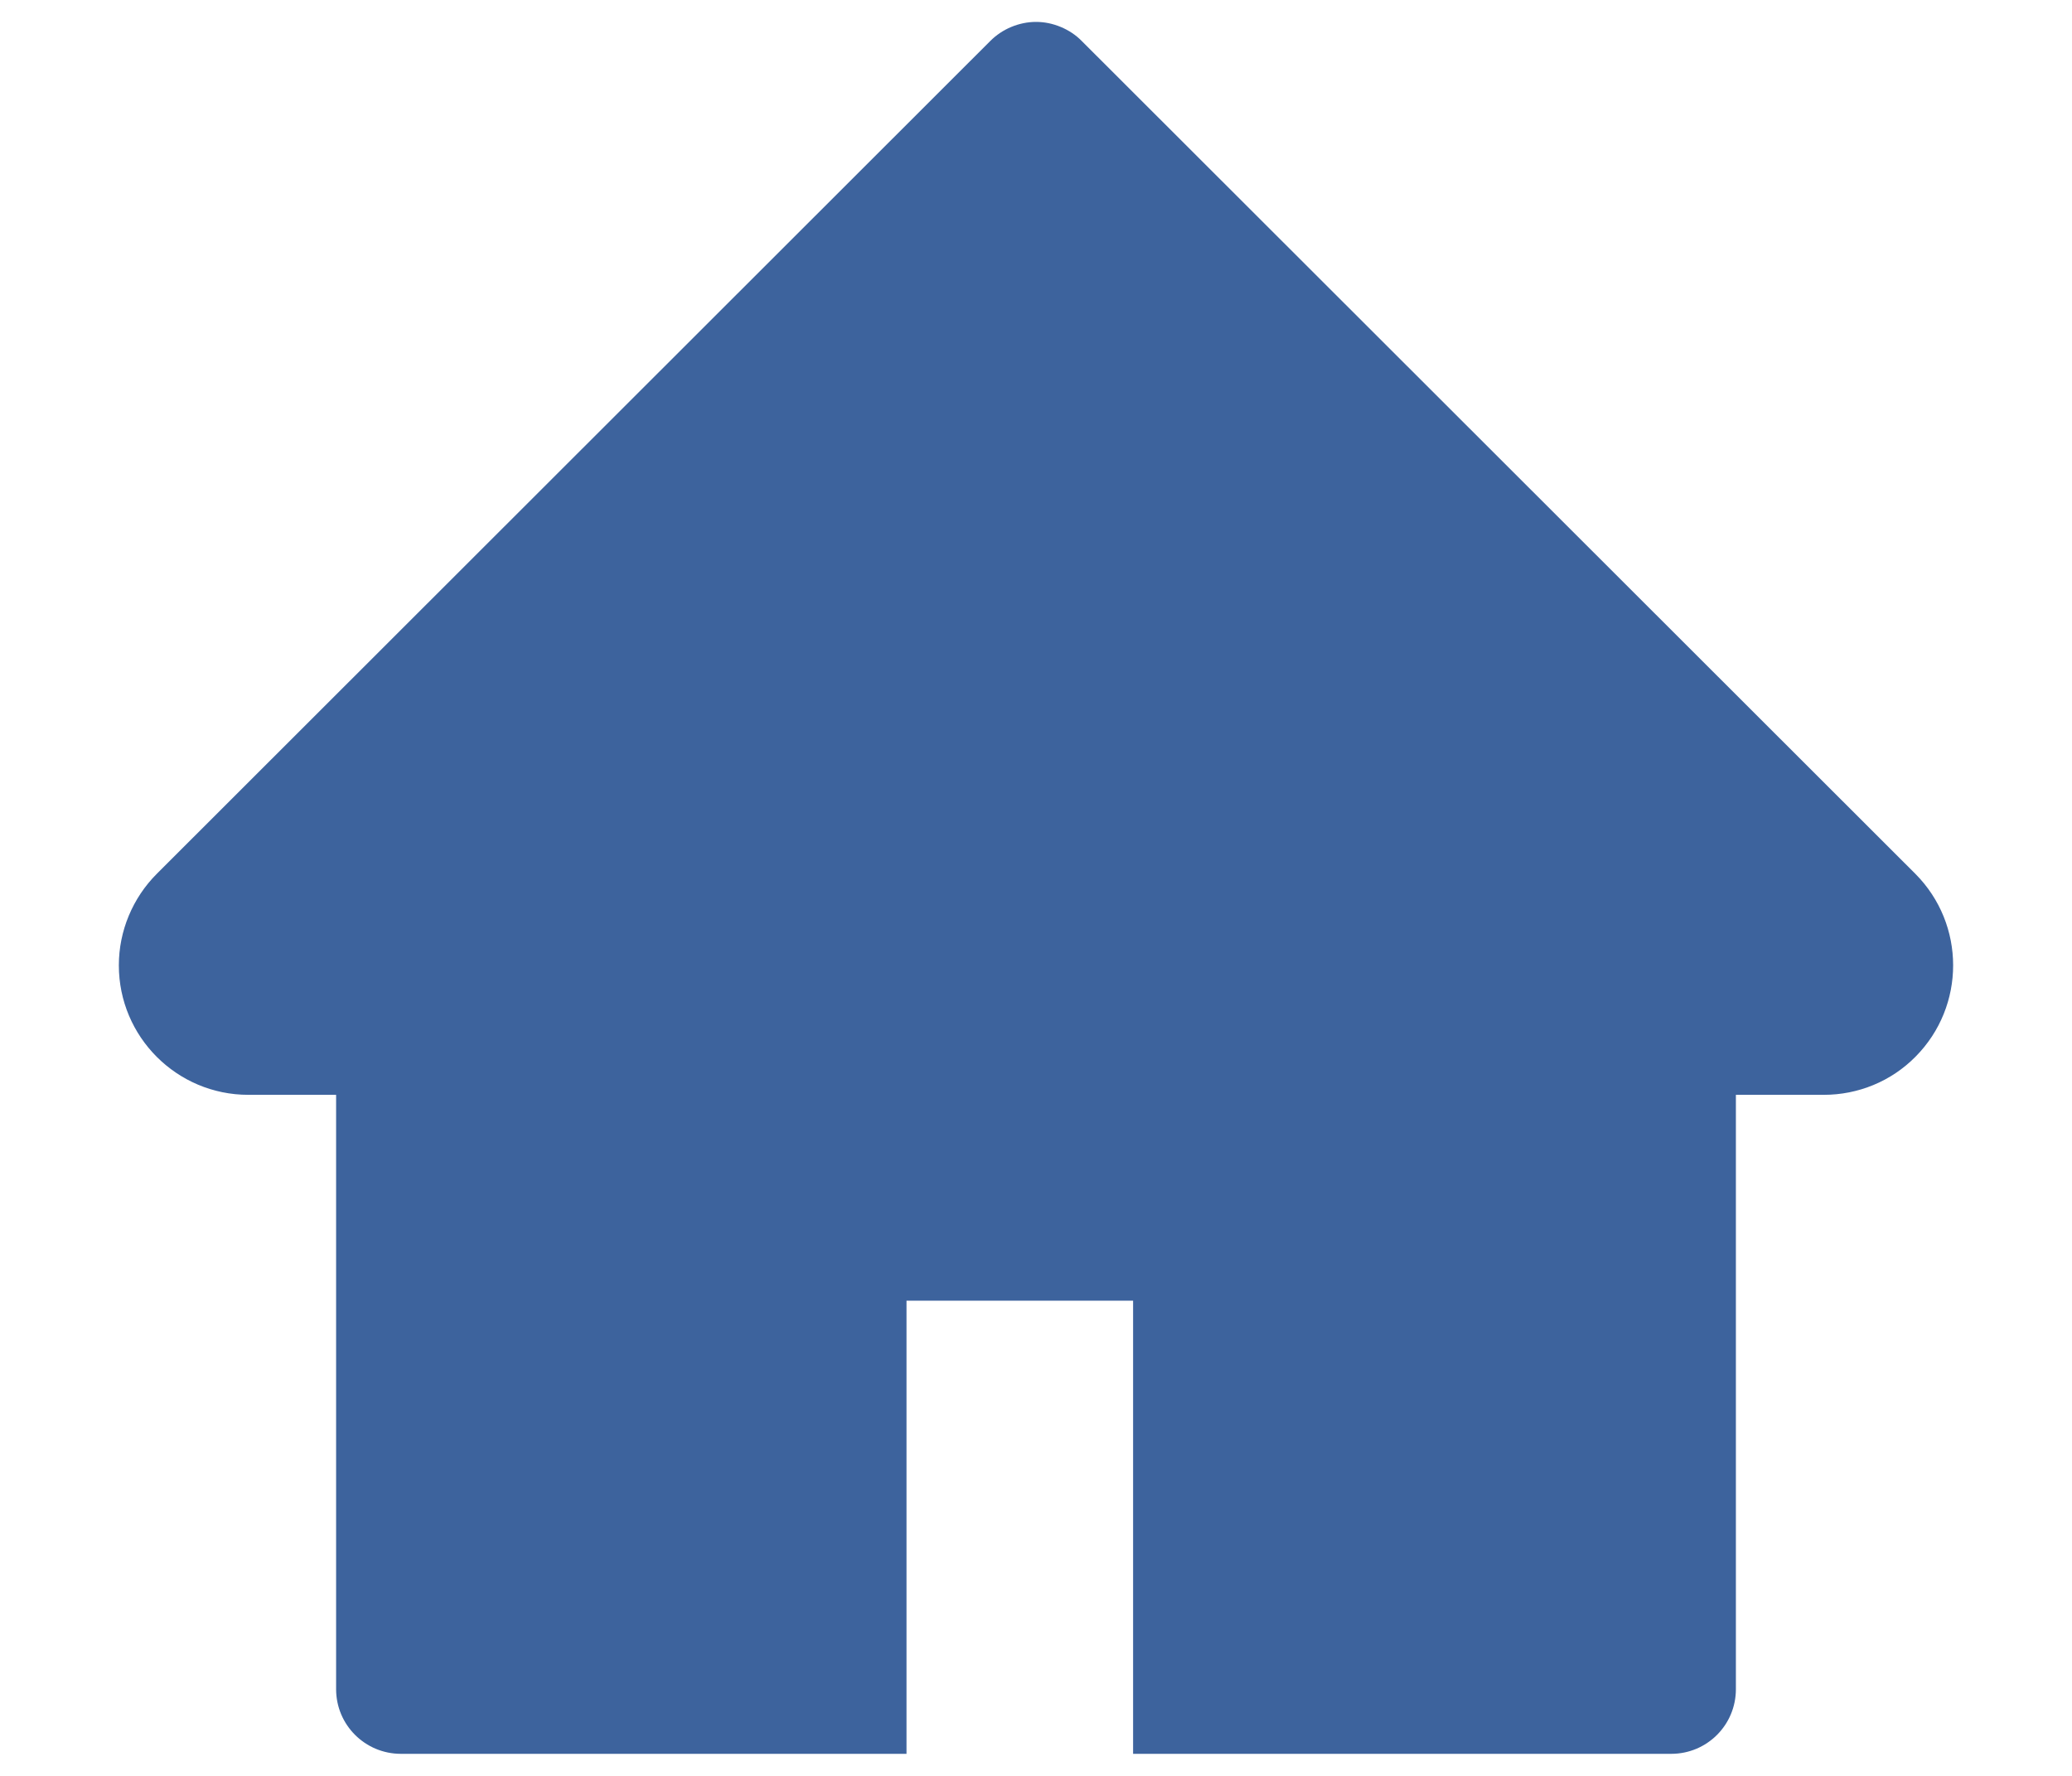<svg width="14" height="12" viewBox="0 0 14 12" fill="none" xmlns="http://www.w3.org/2000/svg">
<path d="M12.941 5.904L7.309 0.277C7.269 0.236 7.22 0.204 7.167 0.182C7.114 0.16 7.058 0.148 7 0.148C6.943 0.148 6.886 0.16 6.833 0.182C6.78 0.204 6.732 0.236 6.691 0.277L1.06 5.904C0.896 6.068 0.803 6.291 0.803 6.523C0.803 7.006 1.195 7.398 1.678 7.398H2.271V11.414C2.271 11.656 2.467 11.851 2.709 11.851H6.125V8.789H7.656V11.851H11.292C11.534 11.851 11.729 11.656 11.729 11.414V7.398H12.323C12.555 7.398 12.778 7.307 12.942 7.141C13.282 6.799 13.282 6.246 12.941 5.904Z" fill="#0D3C84" fill-opacity="0.8"/>
</svg>
